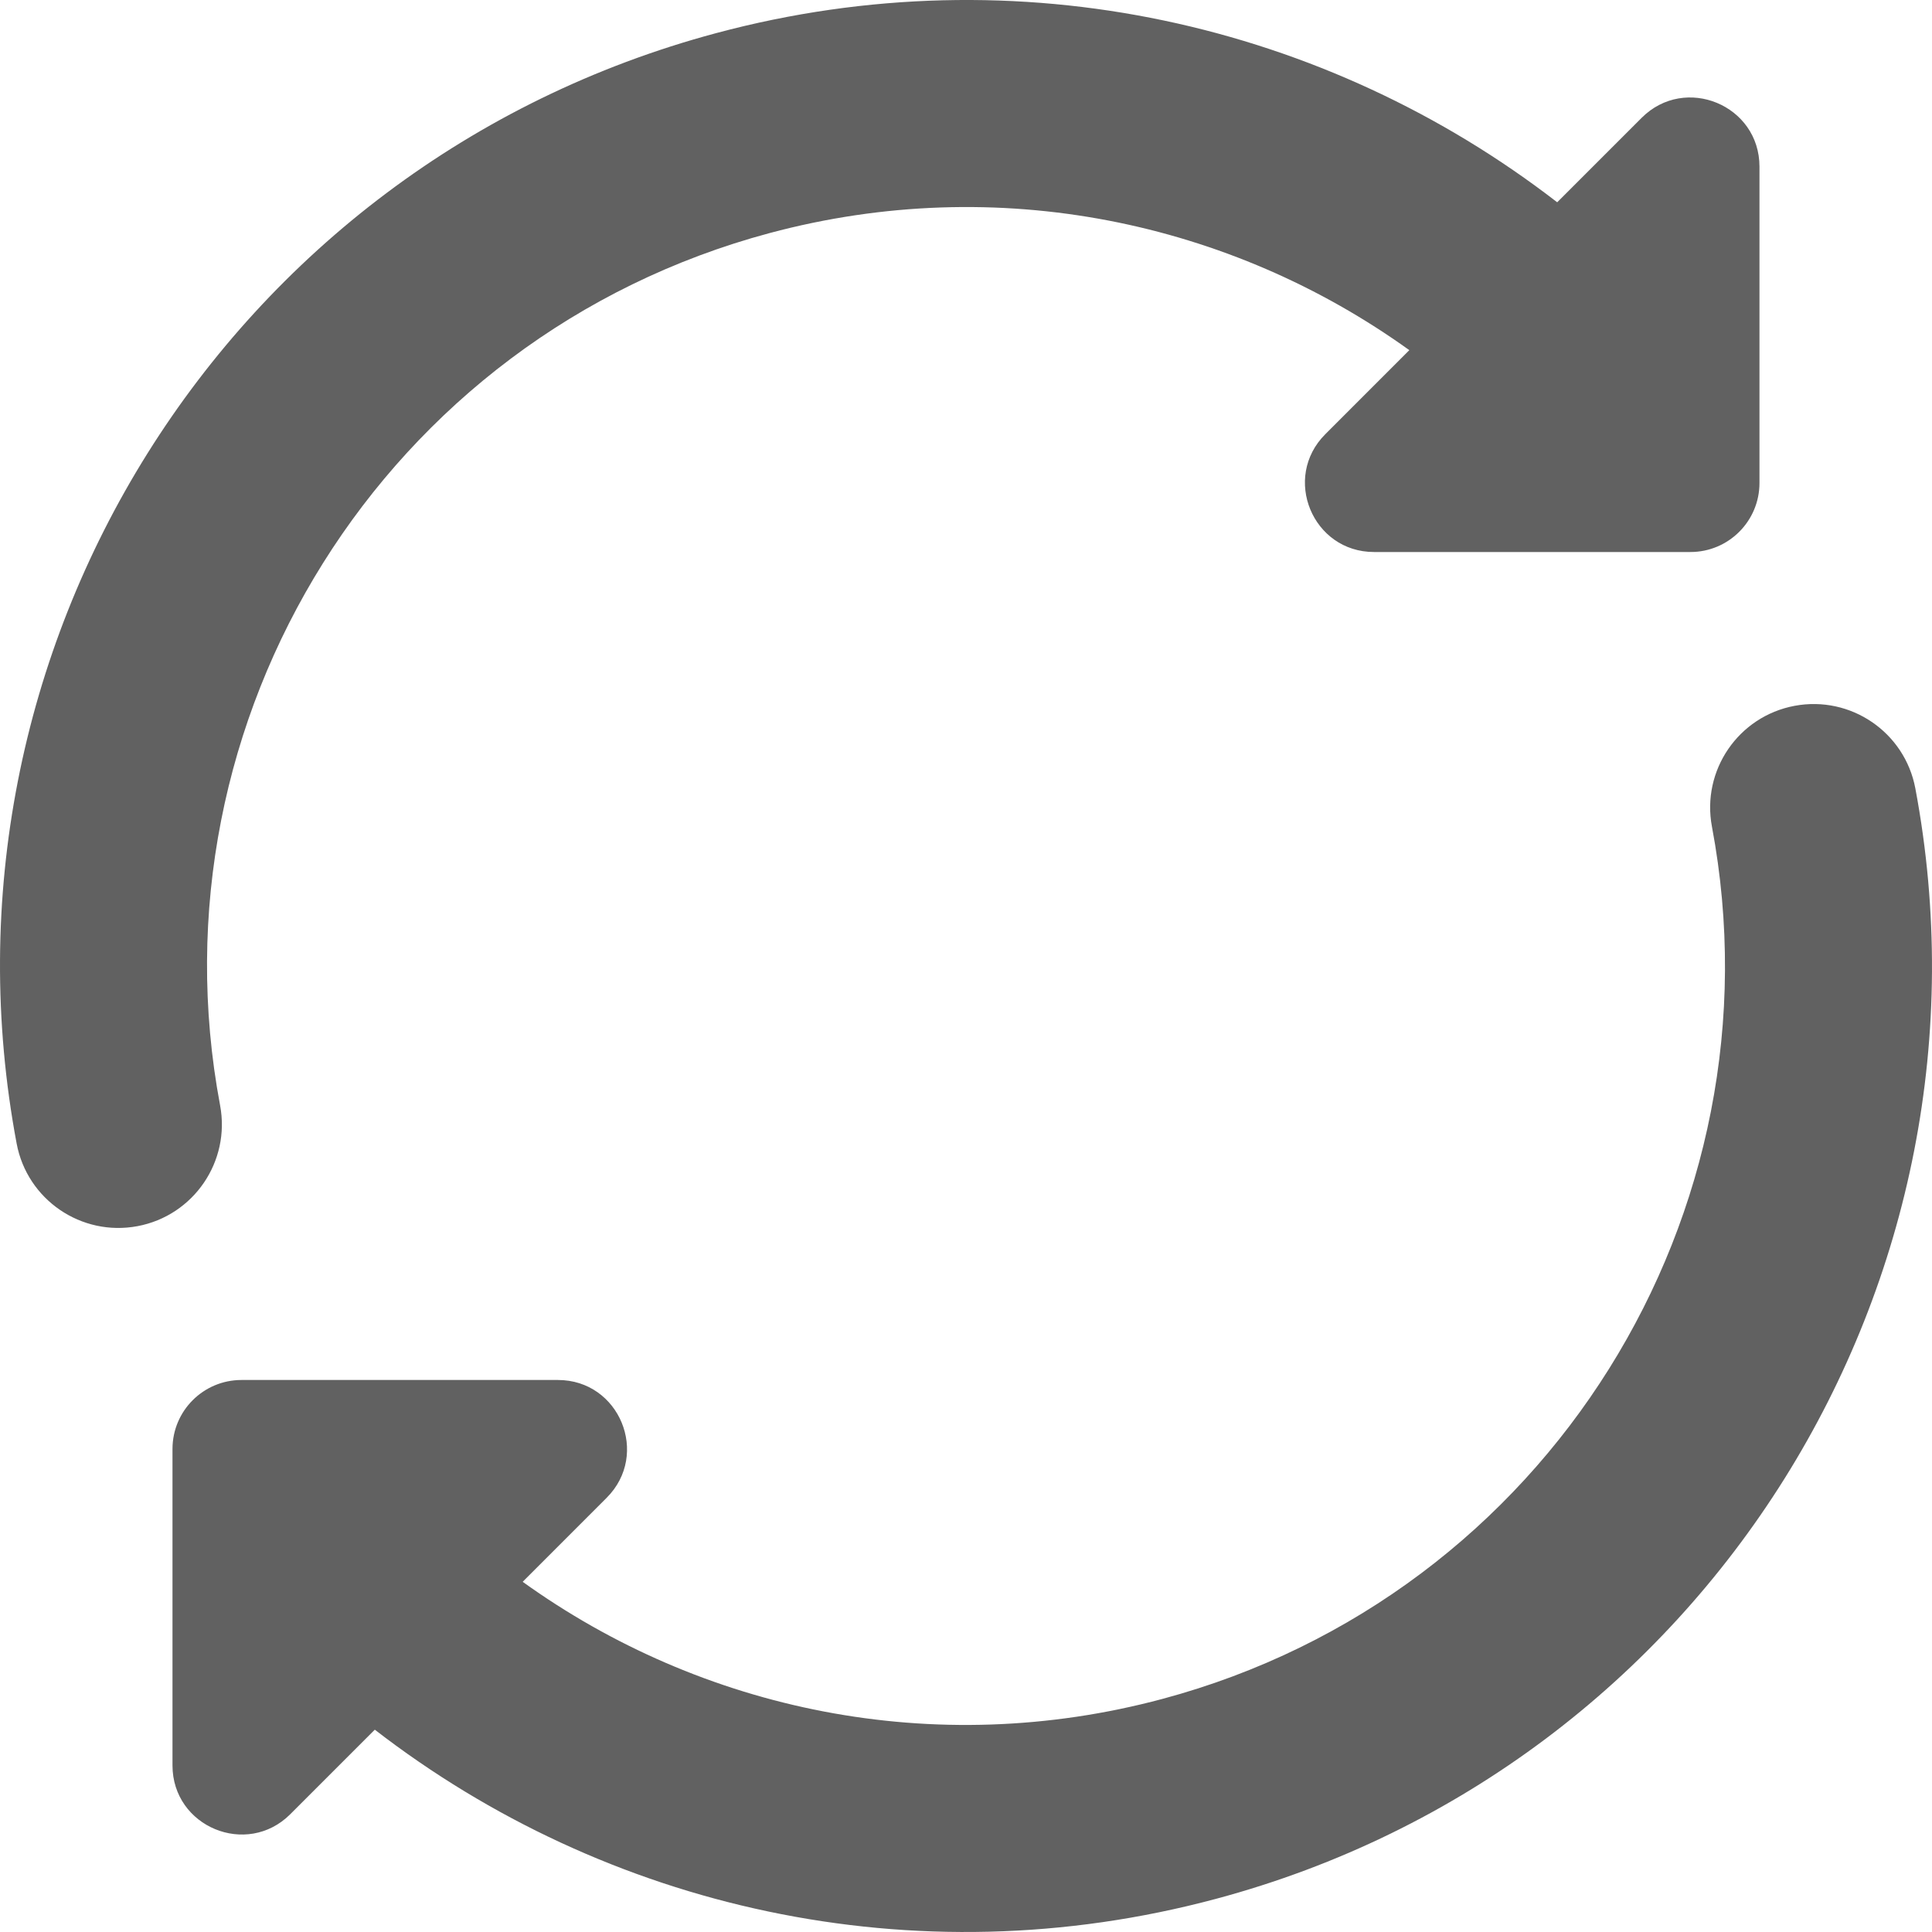<svg xmlns="http://www.w3.org/2000/svg" width="50" height="50" viewBox="0 0 50 50" fill="none">
  <path fill-rule="evenodd" clip-rule="evenodd" d="M36.473 9.062C31.853 5.741 25.837 4.446 19.917 6.032C9.934 8.707 3.817 18.615 5.696 28.606C5.969 30.059 5.012 31.46 3.558 31.733C2.104 32.006 0.704 31.049 0.431 29.596C-1.962 16.873 5.821 4.263 18.531 0.858C26.373 -1.244 34.341 0.629 40.3 5.235L42.486 3.049C43.611 1.924 45.535 2.721 45.535 4.312V12.5C45.535 13.486 44.735 14.286 43.749 14.286H35.56C33.969 14.286 33.173 12.363 34.298 11.238L36.473 9.062ZM46.442 18.267C47.896 17.994 49.296 18.95 49.569 20.404C51.962 33.127 44.179 45.737 31.469 49.142C23.627 51.244 15.659 49.37 9.7 44.764L7.513 46.951C6.388 48.076 4.464 47.279 4.464 45.688V37.5C4.464 36.513 5.264 35.714 6.25 35.714H14.439C16.03 35.714 16.826 37.637 15.701 38.762L13.527 40.937C18.147 44.259 24.163 45.554 30.083 43.968C40.066 41.292 46.183 31.385 44.305 21.394C44.031 19.94 44.988 18.54 46.442 18.267Z" fill="#616161"/>
</svg>